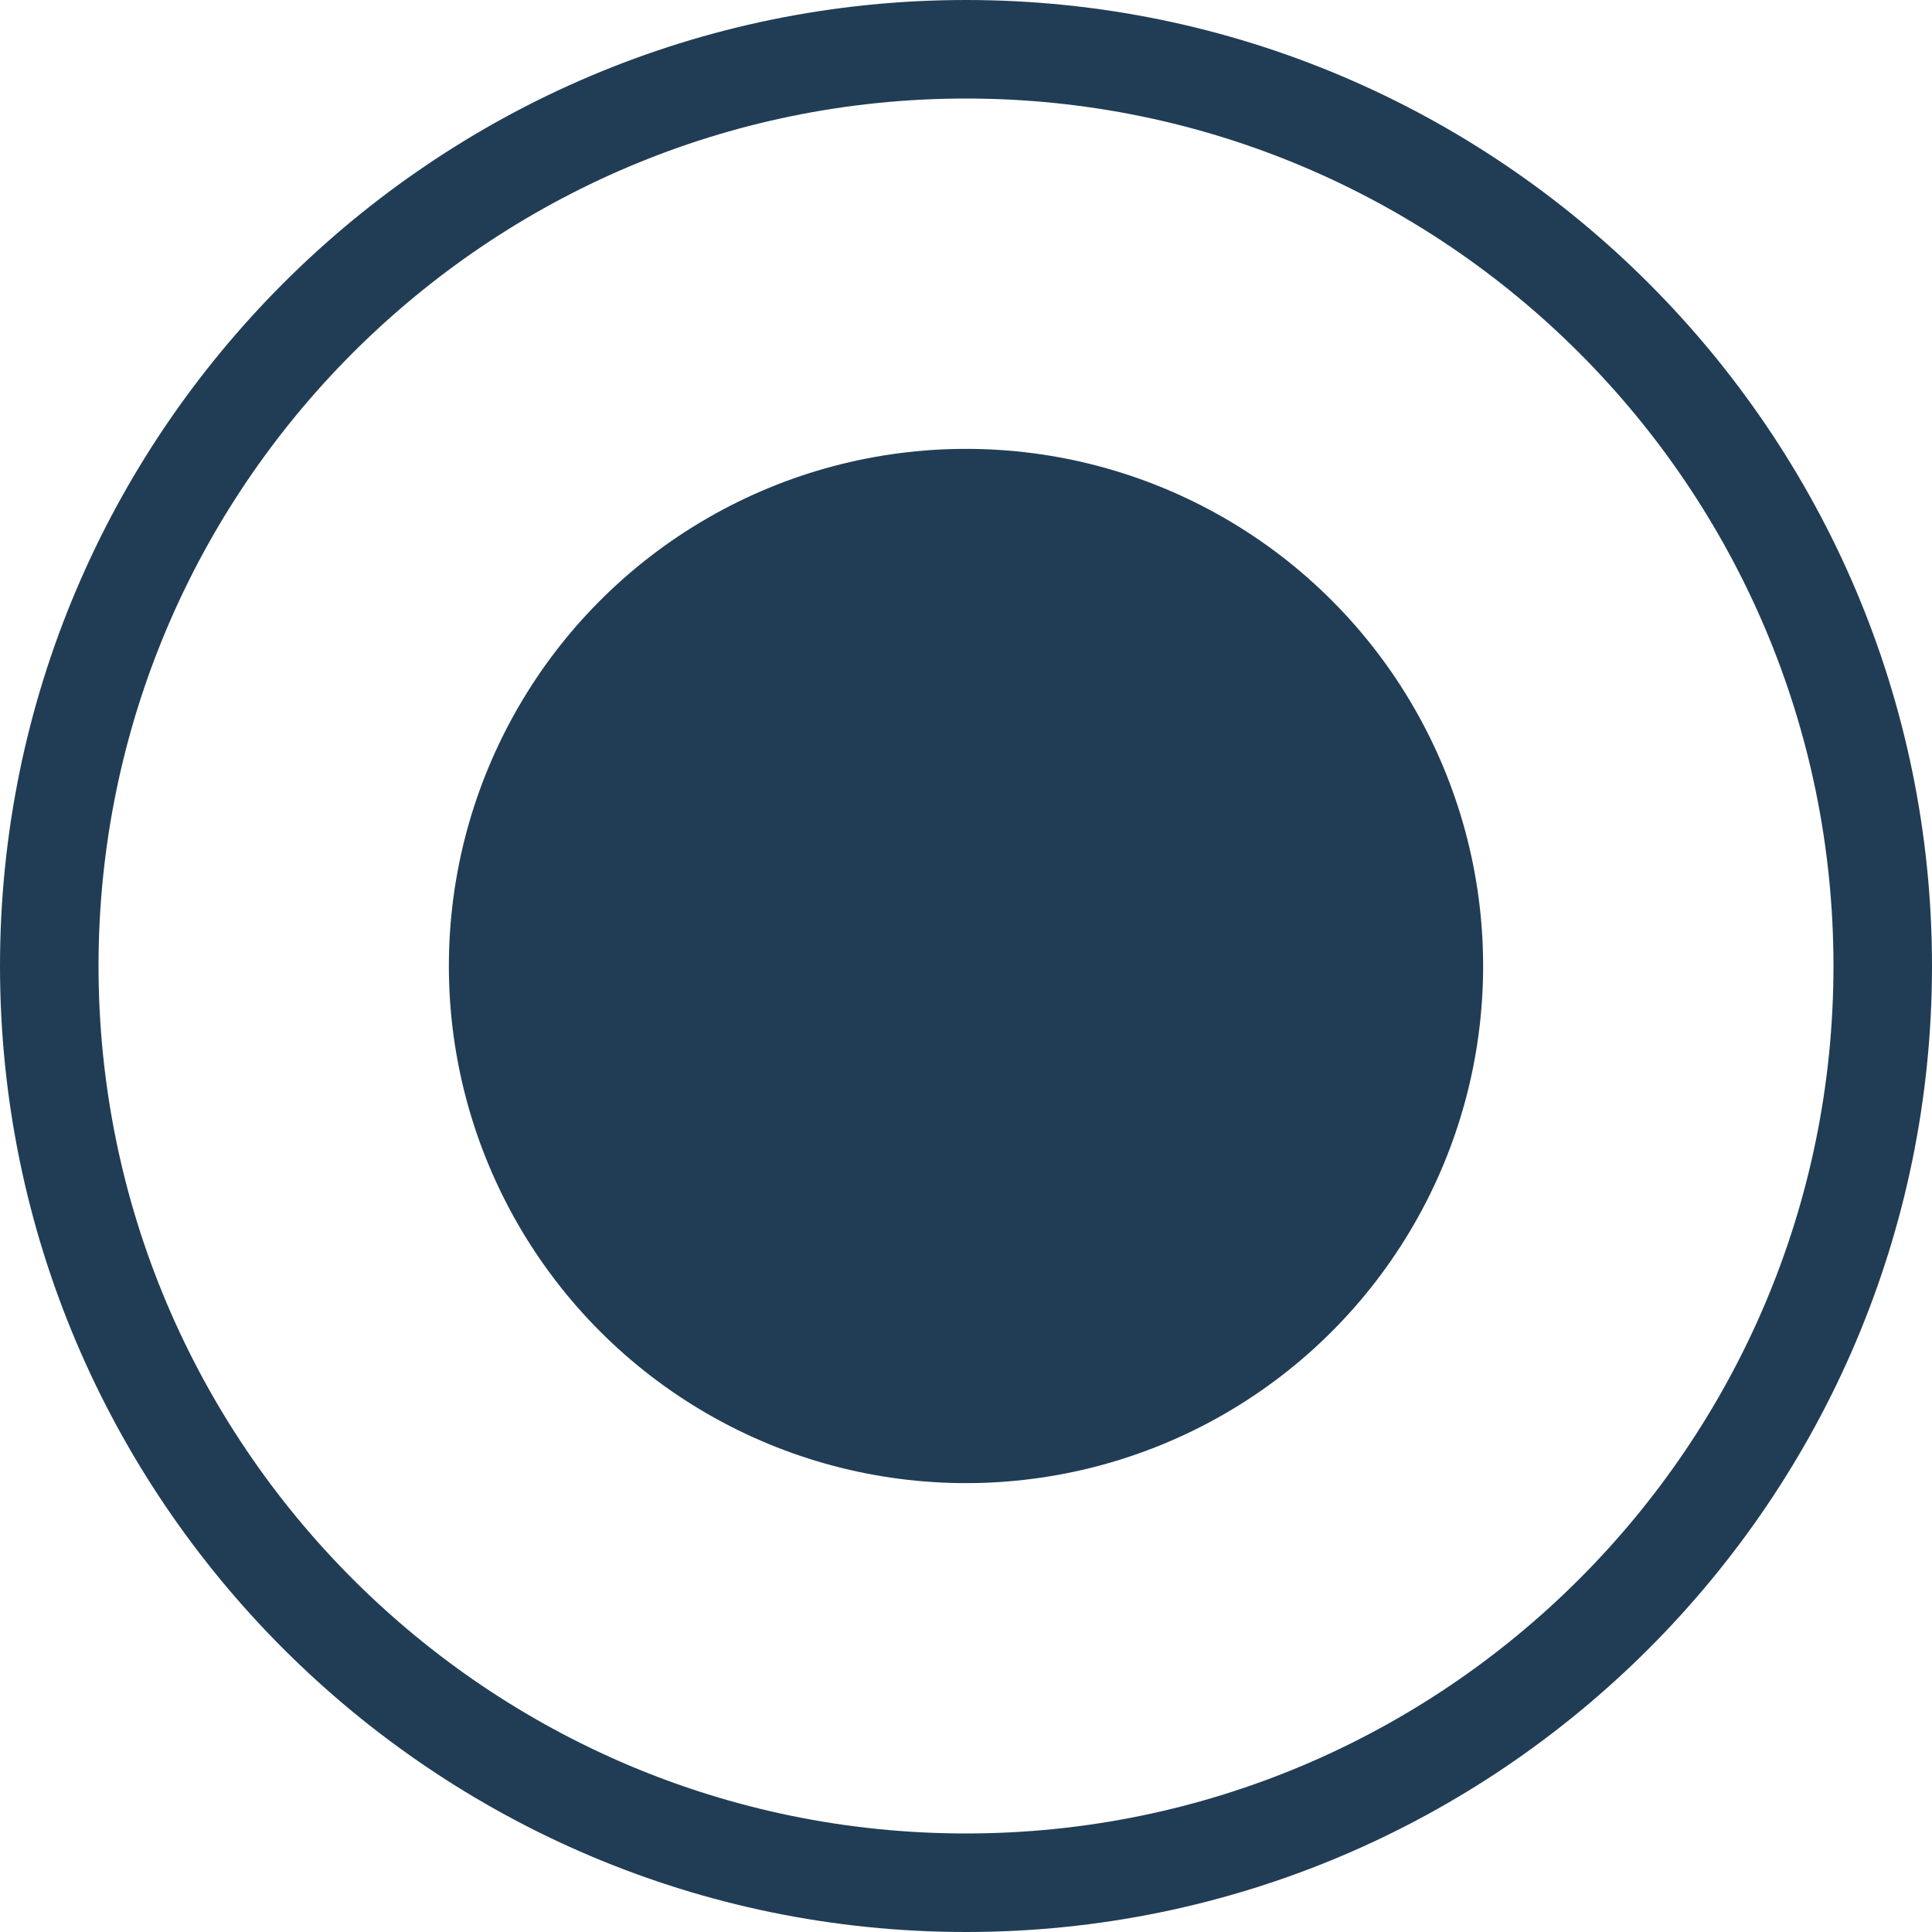<?xml version="1.0" encoding="utf-8"?>
<!-- Generator: Adobe Illustrator 19.2.1, SVG Export Plug-In . SVG Version: 6.00 Build 0)  -->
<svg version="1.1" xmlns="http://www.w3.org/2000/svg" xmlns:xlink="http://www.w3.org/1999/xlink" x="0px" y="0px"
	 viewBox="0 0 300 300" style="enable-background:new 0 0 300 300;" xml:space="preserve">
<style type="text/css">
	.st0{display:none;}
	.st1{display:inline;}
	.st2{fill:#213D55;}
</style>
<g id="Layer_1" class="st0">
	<g class="st1">
		<g>
			<path class="st2" d="M150.2,146.3c-47.7,0-86.4-38.8-86.4-86.4c0-47.7,38.8-86.4,86.4-86.4s86.4,38.8,86.4,86.4
				C236.6,107.5,197.9,146.3,150.2,146.3z M150.2-3.1c-34.7,0-62.9,28.2-62.9,62.9c0,34.7,28.2,62.9,62.9,62.9s62.9-28.2,62.9-62.9
				C213.1,25.1,184.9-3.1,150.2-3.1z"/>
		</g>
		<g>
			<path class="st2" d="M11.7,300c-1.3,0-2.7-0.2-4-0.7c-6.1-2.2-9.3-8.9-7.1-15c22.6-62.9,82.7-105.1,149.5-105.1
				c66.8,0,126.9,42.2,149.5,105.1c2.2,6.1-1,12.8-7.1,15c-6.1,2.2-12.8-1-15-7.1c-19.3-53.6-70.5-89.6-127.4-89.6
				s-108.1,36-127.4,89.6C21.1,297,16.6,300,11.7,300z"/>
		</g>
	</g>
</g>
<g id="Layer_2">
	<g>
		<circle class="st2" cx="150" cy="150" r="80.3"/>
	</g>
	<g>
		<path class="st2" d="M150,300C67.3,300,0,232.7,0,150S67.3,0,150,0s150,67.3,150,150S232.7,300,150,300z M150,15.3
			C75.7,15.3,15.3,75.7,15.3,150S75.7,284.7,150,284.7S284.7,224.3,284.7,150S224.3,15.3,150,15.3z"/>
	</g>
</g>
</svg>
